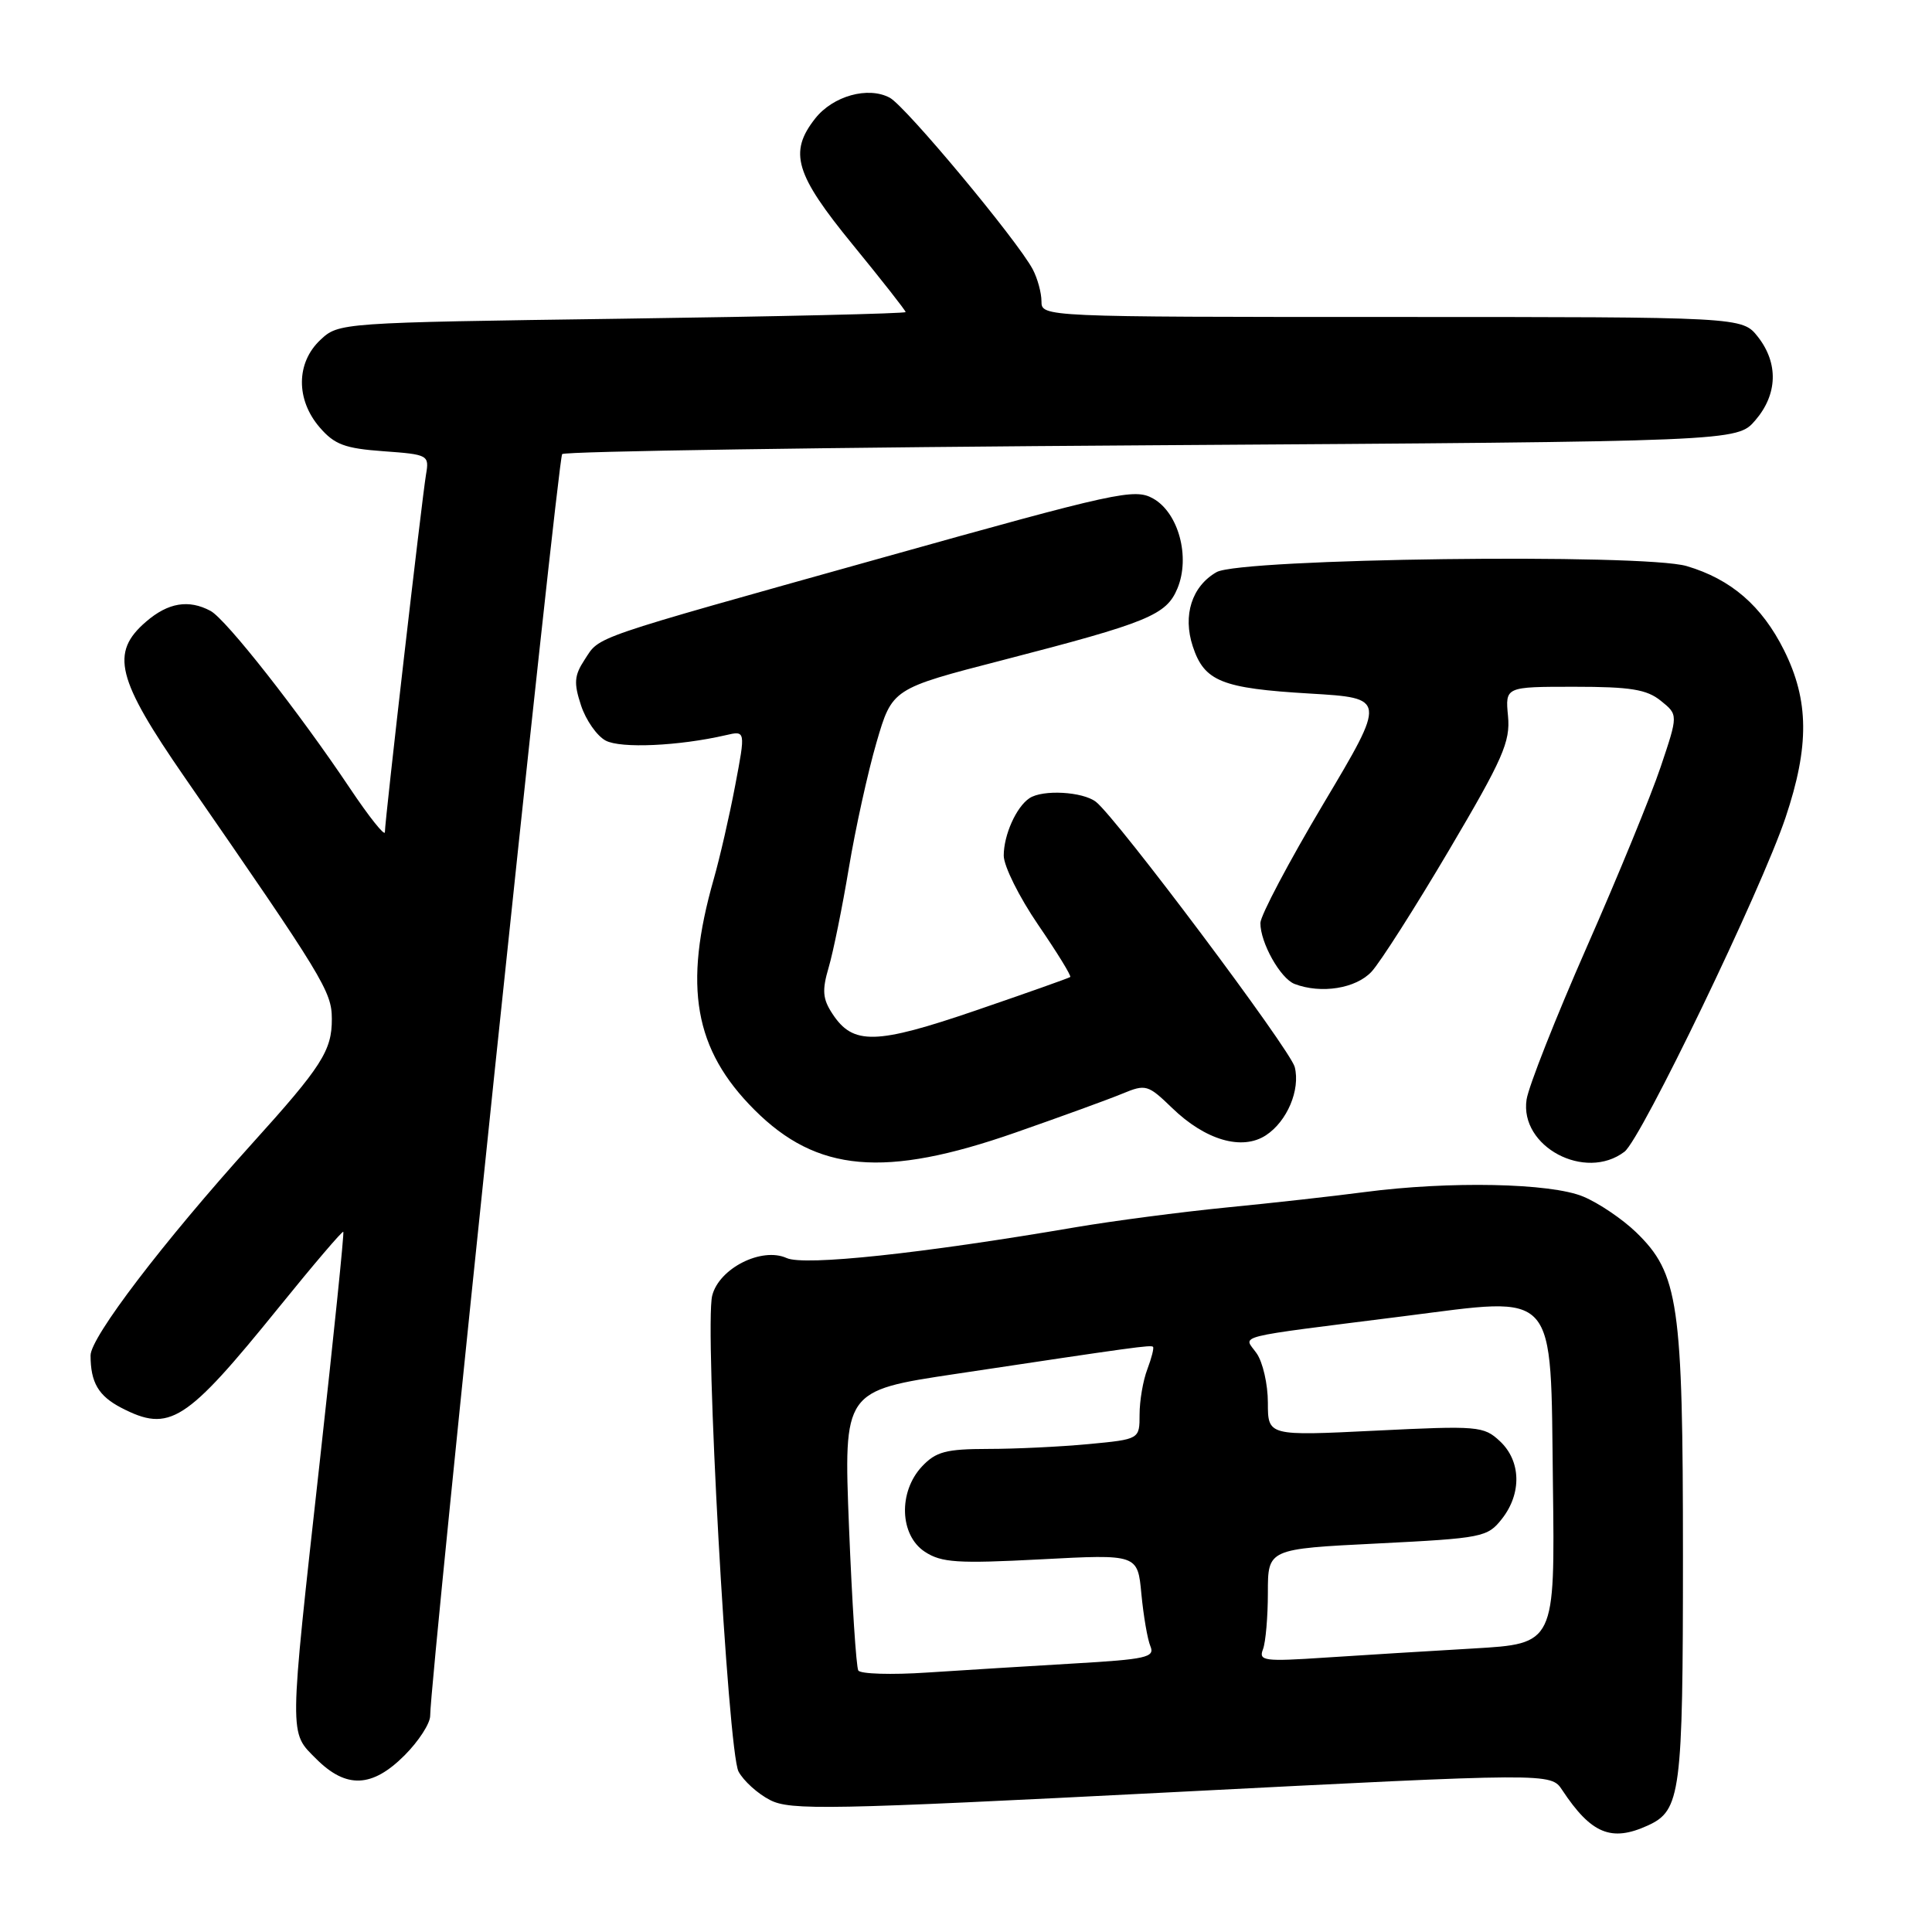 <?xml version="1.0" encoding="UTF-8" standalone="no"?>
<!DOCTYPE svg PUBLIC "-//W3C//DTD SVG 1.1//EN" "http://www.w3.org/Graphics/SVG/1.1/DTD/svg11.dtd" >
<svg xmlns="http://www.w3.org/2000/svg" xmlns:xlink="http://www.w3.org/1999/xlink" version="1.1" viewBox="0 0 256 256">
 <g >
 <path fill="currentColor"
d=" M 218.34 241.89 C 222.71 239.90 223.00 237.65 223.00 206.13 C 223.00 172.67 222.43 168.74 216.78 163.27 C 214.97 161.53 211.83 159.40 209.78 158.55 C 205.47 156.75 192.04 156.48 180.79 157.96 C 176.78 158.49 168.55 159.41 162.50 160.00 C 156.45 160.60 147.45 161.78 142.50 162.62 C 122.10 166.11 106.57 167.76 104.24 166.70 C 100.94 165.20 95.28 168.05 94.37 171.68 C 93.33 175.82 96.45 232.10 97.86 234.74 C 98.52 235.97 100.39 237.67 102.03 238.51 C 104.71 239.90 109.70 239.81 155.25 237.48 C 205.50 234.91 205.50 234.91 207.00 237.19 C 210.84 242.99 213.50 244.10 218.34 241.89 Z  M 53.60 232.60 C 55.47 230.73 57.00 228.37 57.00 227.35 C 57.01 222.30 73.91 60.76 74.49 60.17 C 74.86 59.80 110.04 59.27 152.67 59.00 C 230.18 58.50 230.18 58.50 232.59 55.69 C 235.55 52.25 235.67 48.13 232.93 44.63 C 230.85 42.00 230.85 42.00 184.43 42.00 C 138.17 42.00 138.00 41.99 138.00 39.93 C 138.00 38.80 137.48 36.89 136.84 35.68 C 134.79 31.83 120.00 14.07 117.90 12.95 C 115.03 11.41 110.37 12.71 108.01 15.71 C 104.49 20.19 105.35 23.08 113.00 32.43 C 116.85 37.14 120.00 41.15 120.00 41.35 C 120.00 41.55 103.10 41.94 82.44 42.23 C 44.99 42.75 44.88 42.76 42.44 45.05 C 39.23 48.07 39.19 52.95 42.35 56.62 C 44.32 58.91 45.69 59.42 50.80 59.79 C 56.75 60.22 56.89 60.30 56.45 62.87 C 55.91 66.08 51.00 108.71 51.00 110.26 C 51.00 110.87 48.91 108.25 46.36 104.44 C 39.59 94.32 29.94 82.04 27.90 80.95 C 25.01 79.40 22.28 79.85 19.36 82.37 C 14.57 86.49 15.43 89.93 24.51 103.06 C 42.88 129.61 43.96 131.37 43.97 135.00 C 43.99 139.20 42.66 141.29 33.35 151.59 C 21.61 164.60 12.00 177.20 12.00 179.60 C 12.00 183.19 13.05 184.97 16.07 186.54 C 22.48 189.85 24.58 188.51 36.96 173.22 C 41.53 167.57 45.37 163.07 45.49 163.22 C 45.62 163.37 44.22 177.00 42.39 193.50 C 38.26 230.75 38.28 229.43 41.92 233.08 C 45.88 237.03 49.31 236.89 53.60 232.60 Z  M 134.50 150.09 C 140.55 147.98 146.95 145.65 148.73 144.91 C 151.82 143.63 152.11 143.72 155.30 146.80 C 159.71 151.08 164.58 152.50 167.74 150.43 C 170.55 148.59 172.32 144.41 171.56 141.39 C 170.98 139.09 147.98 108.41 145.22 106.25 C 143.47 104.89 138.15 104.59 136.40 105.77 C 134.66 106.93 133.00 110.64 133.00 113.37 C 133.00 114.75 135.05 118.87 137.56 122.54 C 140.07 126.21 141.99 129.32 141.81 129.46 C 141.64 129.60 136.01 131.59 129.30 133.89 C 116.03 138.43 113.03 138.50 110.30 134.33 C 109.00 132.36 108.91 131.22 109.80 128.20 C 110.40 126.17 111.61 120.22 112.48 115.00 C 113.35 109.78 115.00 102.29 116.14 98.38 C 118.22 91.25 118.22 91.25 132.86 87.47 C 152.16 82.48 154.55 81.50 156.02 77.96 C 157.74 73.80 156.16 67.95 152.80 66.06 C 150.34 64.68 148.08 65.17 116.84 73.92 C 77.62 84.90 79.55 84.24 77.46 87.42 C 76.09 89.51 76.01 90.50 76.99 93.47 C 77.63 95.42 79.10 97.52 80.25 98.13 C 82.24 99.20 89.94 98.85 96.15 97.42 C 98.80 96.80 98.80 96.80 97.41 104.11 C 96.65 108.13 95.37 113.69 94.58 116.46 C 90.51 130.73 91.98 139.07 99.96 147.05 C 108.24 155.34 117.20 156.13 134.50 150.09 Z  M 215.25 152.61 C 217.47 150.93 233.37 117.93 236.59 108.34 C 239.77 98.87 239.71 92.82 236.40 86.17 C 233.46 80.28 229.38 76.75 223.50 75.01 C 217.72 73.31 164.39 73.99 161.20 75.81 C 157.93 77.68 156.69 81.53 158.05 85.65 C 159.58 90.29 161.87 91.21 173.57 91.90 C 183.70 92.50 183.70 92.50 175.36 106.50 C 170.78 114.20 167.02 121.31 167.01 122.30 C 166.99 124.90 169.66 129.66 171.54 130.38 C 175.05 131.72 179.66 130.99 181.74 128.75 C 182.89 127.51 187.51 120.26 192.01 112.64 C 199.15 100.55 200.14 98.29 199.82 94.89 C 199.45 91.00 199.45 91.00 208.61 91.00 C 216.05 91.00 218.21 91.35 220.07 92.86 C 222.37 94.71 222.37 94.71 220.05 101.61 C 218.78 105.40 214.37 116.15 210.25 125.50 C 206.14 134.85 202.55 143.94 202.28 145.69 C 201.33 151.93 210.04 156.57 215.25 152.61 Z  M 113.73 221.35 C 113.45 220.88 112.90 212.35 112.50 202.39 C 111.78 184.28 111.78 184.28 126.64 182.05 C 150.45 178.47 152.49 178.19 152.78 178.46 C 152.93 178.61 152.59 179.94 152.03 181.43 C 151.46 182.91 151.00 185.61 151.00 187.42 C 151.00 190.71 151.00 190.71 144.25 191.35 C 140.54 191.70 134.54 191.99 130.92 191.99 C 125.35 192.00 124.02 192.35 122.17 194.31 C 119.01 197.68 119.20 203.43 122.55 205.62 C 124.75 207.06 126.87 207.20 137.92 206.62 C 150.75 205.94 150.75 205.94 151.24 211.22 C 151.52 214.12 152.05 217.24 152.44 218.15 C 153.05 219.60 151.85 219.87 142.32 220.42 C 136.37 220.77 127.62 221.31 122.87 221.62 C 118.12 221.94 114.01 221.81 113.73 221.35 Z  M 167.35 218.54 C 167.71 217.60 168.00 214.23 168.00 211.04 C 168.00 205.24 168.00 205.24 182.51 204.52 C 196.44 203.82 197.10 203.69 199.01 201.26 C 201.66 197.89 201.55 193.59 198.75 190.97 C 196.60 188.96 195.86 188.90 182.25 189.57 C 168.00 190.27 168.00 190.27 168.00 185.86 C 168.00 183.43 167.33 180.48 166.50 179.31 C 164.78 176.85 162.83 177.34 186.04 174.40 C 206.59 171.80 205.44 170.50 205.77 196.67 C 206.04 217.80 206.04 217.80 195.27 218.43 C 189.35 218.77 180.49 219.32 175.60 219.64 C 167.49 220.18 166.75 220.08 167.35 218.54 Z "/>
</g>
</svg>
